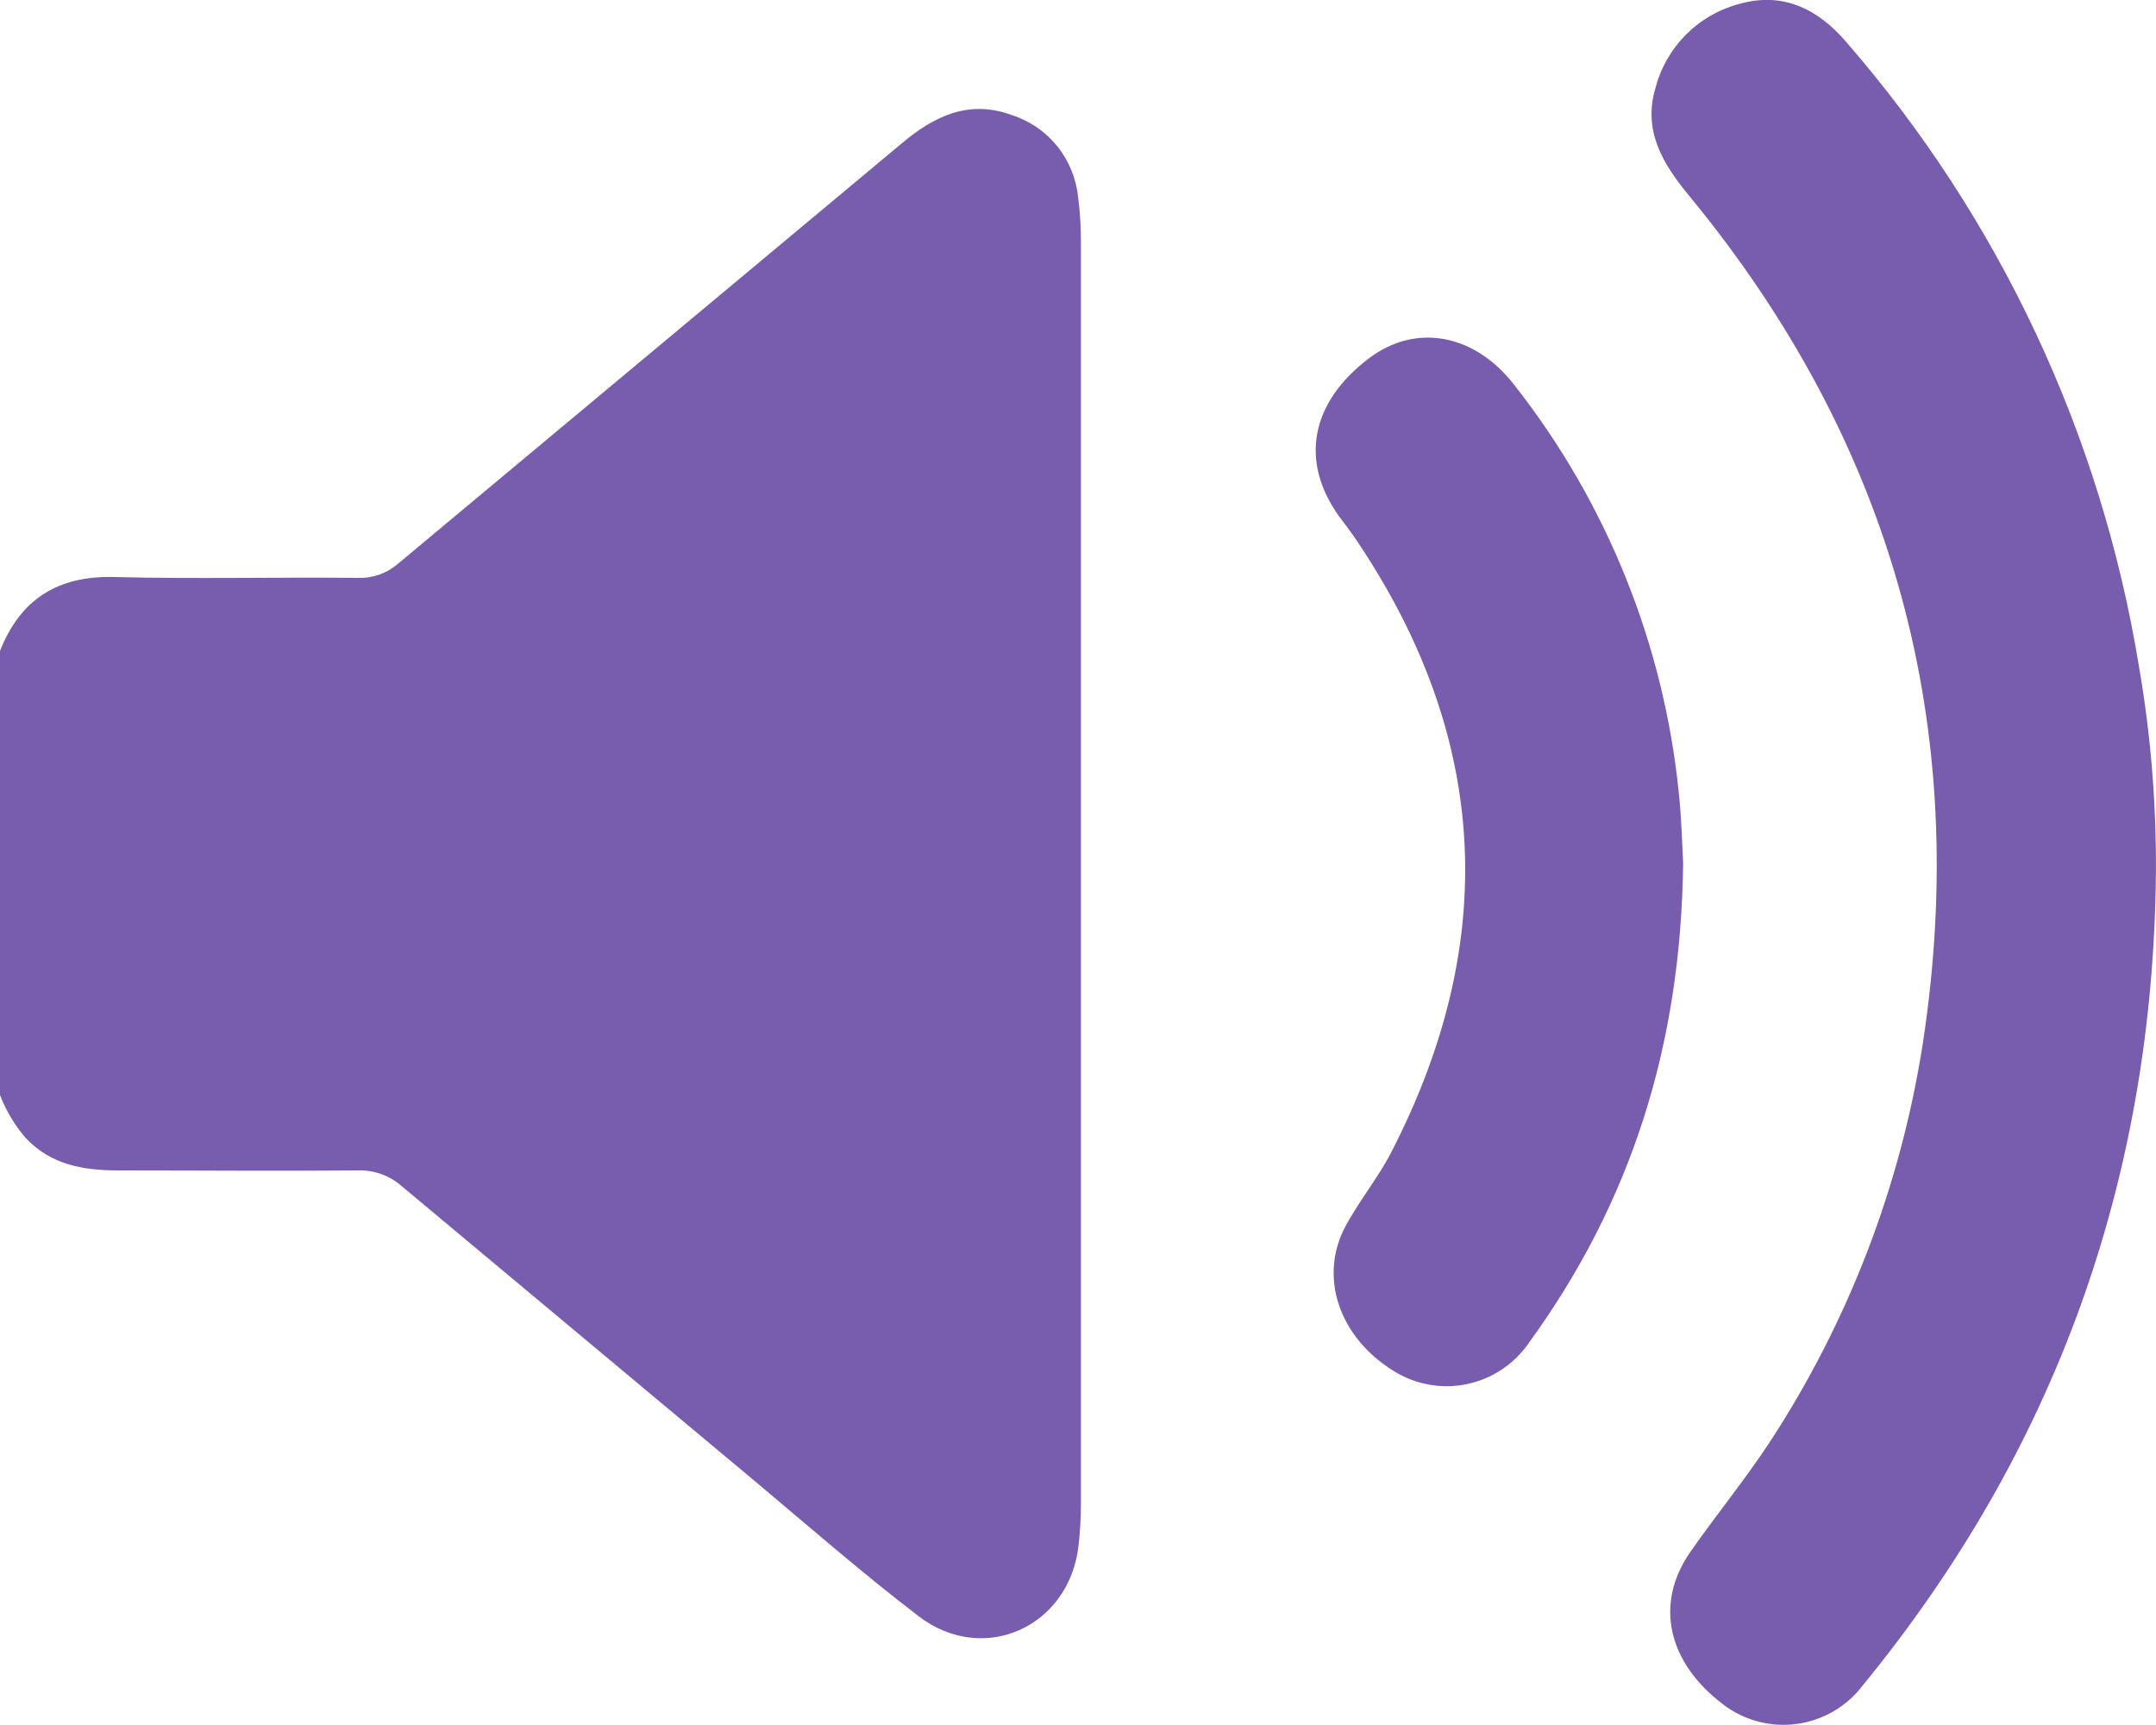 <svg width="40" height="32" viewBox="0 0 40 32" fill="none" xmlns="http://www.w3.org/2000/svg">
<g clip-path="url(#clip0_51_1875)">
<path d="M0 12.075C0.382 11.109 1.077 10.677 2.123 10.704C3.631 10.743 5.14 10.704 6.649 10.72C6.922 10.728 7.187 10.632 7.392 10.451C10.501 7.856 13.612 5.26 16.727 2.662C17.321 2.16 17.971 1.841 18.767 2.133C19.099 2.238 19.392 2.438 19.612 2.709C19.831 2.98 19.967 3.31 20.002 3.657C20.039 3.942 20.056 4.229 20.054 4.517C20.054 12.31 20.054 20.103 20.054 27.895C20.054 28.157 20.039 28.418 20.009 28.678C19.836 30.184 18.243 30.903 17.04 29.98C16.007 29.189 15.015 28.325 14.025 27.493C11.834 25.664 9.643 23.834 7.452 22.003C7.227 21.806 6.935 21.701 6.636 21.712C5.154 21.725 3.671 21.712 2.189 21.712C1.552 21.712 0.943 21.61 0.475 21.108C0.272 20.873 0.111 20.604 0 20.314L0 12.075Z" fill="#785CAD"/>
<path d="M39.998 16.223C39.939 21.877 38.137 26.9 34.554 31.272C34.257 31.66 33.819 31.915 33.336 31.98C32.853 32.046 32.363 31.917 31.974 31.622C30.932 30.835 30.694 29.745 31.362 28.788C31.846 28.094 32.39 27.431 32.851 26.726C34.302 24.498 35.265 21.986 35.674 19.355C36.574 13.475 35.119 8.219 31.337 3.63C30.847 3.037 30.48 2.427 30.712 1.637C30.81 1.261 31.006 0.917 31.28 0.642C31.554 0.367 31.896 0.17 32.271 0.072C33.067 -0.154 33.717 0.156 34.246 0.771C37.097 4.048 38.981 8.061 39.683 12.358C39.904 13.634 40.009 14.928 39.998 16.223Z" fill="#785CAD"/>
<path d="M31.227 16.008C31.187 19.423 30.246 22.318 28.372 24.901C28.101 25.3 27.687 25.578 27.216 25.676C26.746 25.774 26.255 25.685 25.849 25.428C24.839 24.801 24.458 23.675 24.969 22.736C25.223 22.268 25.567 21.848 25.81 21.379C27.819 17.483 27.635 13.701 25.185 10.049C25.077 9.886 24.96 9.732 24.841 9.574C24.11 8.554 24.317 7.463 25.401 6.645C26.269 5.989 27.365 6.192 28.1 7.149C29.809 9.324 30.866 11.944 31.146 14.701C31.2 15.21 31.211 15.721 31.227 16.008Z" fill="#785CAD"/>
</g>
<defs>
<clipPath id="clip0_51_1875">
<rect width="40" height="32" fill="white"/>
</clipPath>
</defs>
</svg>
